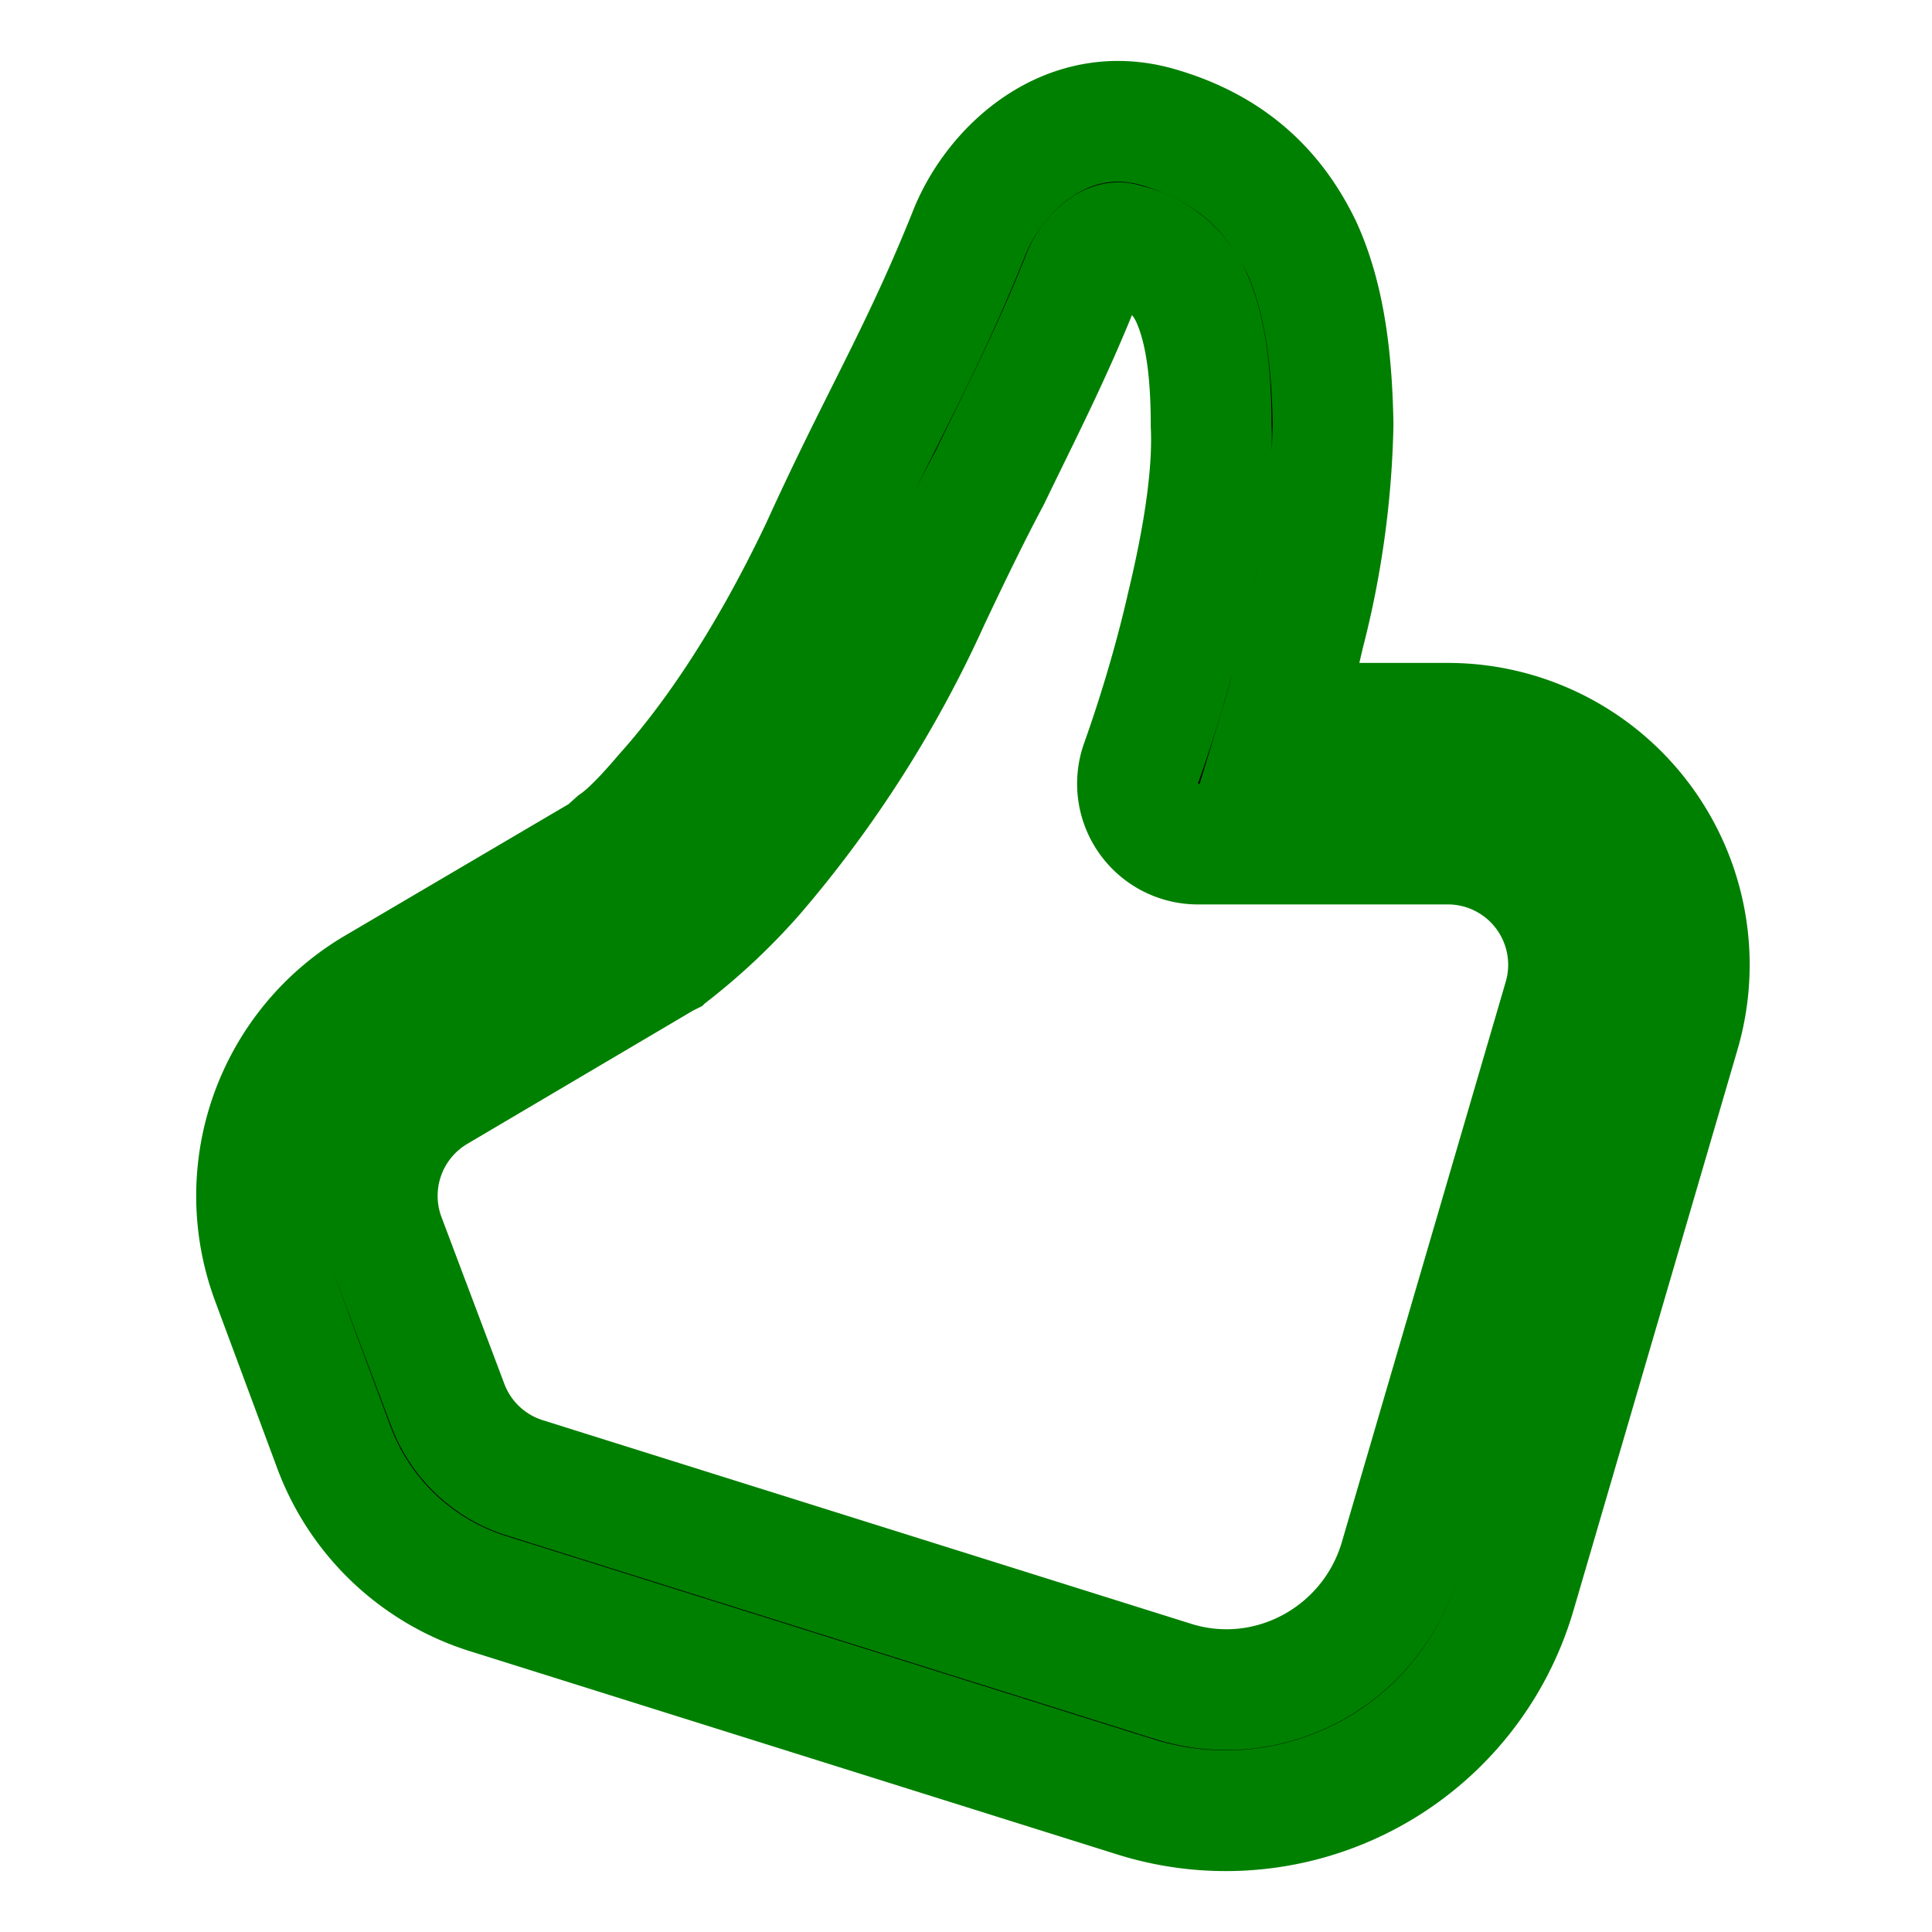<svg viewBox="0 0 16 16" width="16px" height="16px" role="presentation" xmlns="http://www.w3.org/2000/svg"><path stroke="green" stroke-width="1" d="M8.03 1.92c.21-.52.8-1.08 1.55-.87.6.17.97.52 1.2 1 .2.44.25.96.26 1.46a7.5 7.5 0 0 1-.24 1.74c-.06.26-.12.51-.19.74h1.38a2 2 0 0 1 1.92 2.56l-1.36 4.65a2.5 2.5 0 0 1-3.15 1.68L4.05 13.2A2 2 0 0 1 2.77 12l-.52-1.4a2 2 0 0 1 .86-2.42l1.87-1.1.02-.01.1-.09c.1-.07.23-.2.4-.4.35-.39.82-1.03 1.3-2.04.2-.44.37-.78.53-1.1.25-.5.46-.92.7-1.52Zm-2.51 6-.02.01-1.88 1.11a1 1 0 0 0-.43 1.22l.52 1.38a1 1 0 0 0 .64.6l5.35 1.68c.8.26 1.65-.2 1.89-1l1.36-4.65A1 1 0 0 0 12 6.99H9.93a.5.5 0 0 1-.48-.67c.1-.28.26-.77.38-1.3.13-.54.22-1.08.2-1.5 0-.46-.05-.8-.16-1.05a.78.78 0 0 0-.56-.45c-.04-.02-.1-.01-.16.03a.54.54 0 0 0-.19.25c-.25.63-.5 1.11-.76 1.65-.16.3-.32.63-.5 1.01a9.52 9.52 0 0 1-1.45 2.28 5.06 5.06 0 0 1-.7.66l-.02.01-.01.01Zm-.54-.84Z"></path></svg>